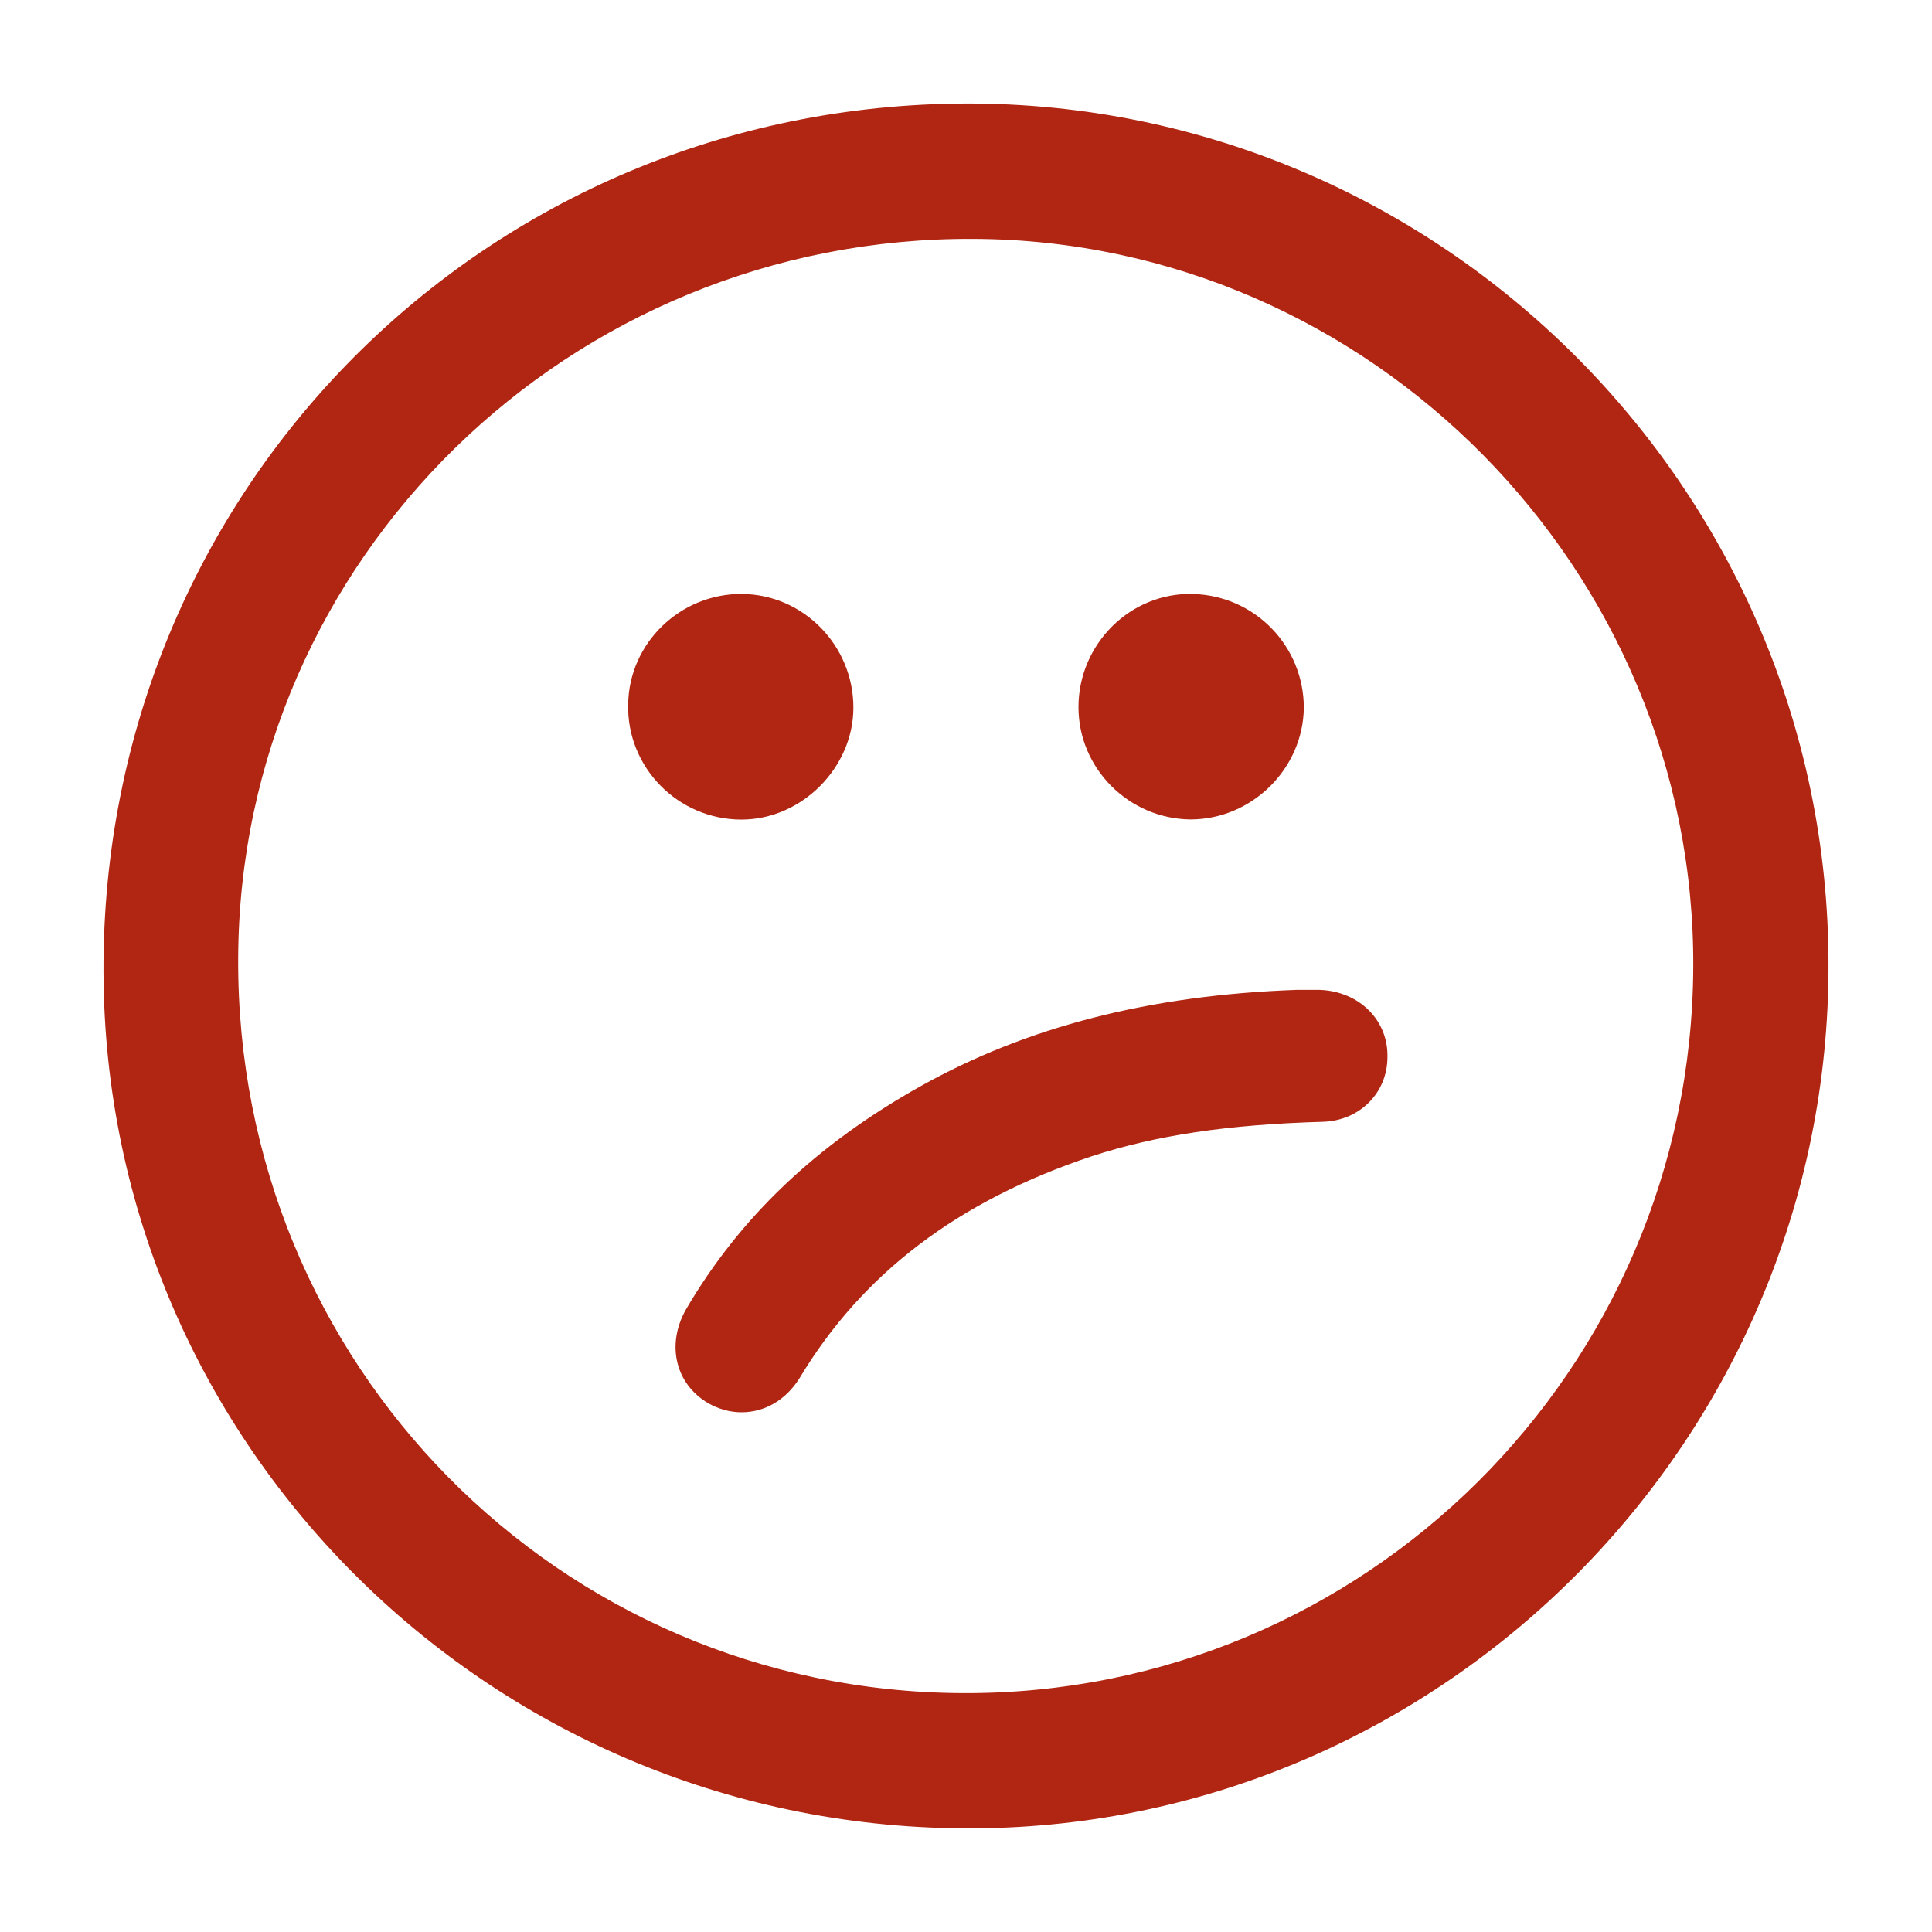 <?xml version="1.0" encoding="utf-8"?>
<!-- Generator: Adobe Illustrator 25.0.0, SVG Export Plug-In . SVG Version: 6.00 Build 0)  -->
<svg version="1.1" id="Capa_1" xmlns="http://www.w3.org/2000/svg" xmlns:xlink="http://www.w3.org/1999/xlink" x="0px" y="0px"
	 viewBox="0 0 140 140" style="enable-background:new 0 0 140 140;" xml:space="preserve">
<style type="text/css">
	.st0{fill:#B02612;}
</style>
<g>
	<g>
		<path class="st0" d="M70.02,7.5C35.15,7.6,7.37,35.48,7.5,70.42c0.1,34.55,28.47,62.3,63.14,62.07
			c34.05-0.23,61.93-28.27,61.86-62.63C132.47,35.48,104.36,7.44,70.02,7.5z M69.76,122.69C40.5,122.56,17.1,98.83,17.26,69.41
			c0.13-28.9,24.03-52.27,53.31-52.1c28.73,0.13,52.3,24.03,52.13,52.82C122.54,99.29,98.84,122.82,69.76,122.69z"/>
	</g>
	<path class="st0" d="M53.73,102.34c-0.83,0-1.66-0.23-2.41-0.66c-2.38-1.39-3.05-4.24-1.62-6.78c3.91-6.69,9.47-11.97,17.01-16.19
		c7.72-4.32,16.63-6.6,27.22-6.98l1.73,0c2.86,0.12,4.94,2.21,4.88,4.87c0,2.6-2.03,4.63-4.72,4.69c-6.87,0.2-12.03,0.97-16.72,2.5
		c-9.68,3.23-16.61,8.49-21.17,16.09C56.94,101.45,55.42,102.34,53.73,102.34z"/>
	<g>
		<path class="st0" d="M61.84,51.27c0,4.36-3.75,8.12-8.11,8.12c-4.62,0-8.32-3.81-8.21-8.34c0.05-4.47,3.81-8.06,8.27-8.01
			C58.25,43.09,61.84,46.8,61.84,51.27z"/>
		<path class="st0" d="M94.48,51.29c-0.05,4.4-3.75,8.09-8.22,8.09c-4.46-0.05-8.11-3.69-8.11-8.14c0-4.56,3.75-8.31,8.27-8.2
			C90.95,43.15,94.48,46.84,94.48,51.29z"/>
	</g>
</g>
</svg>
